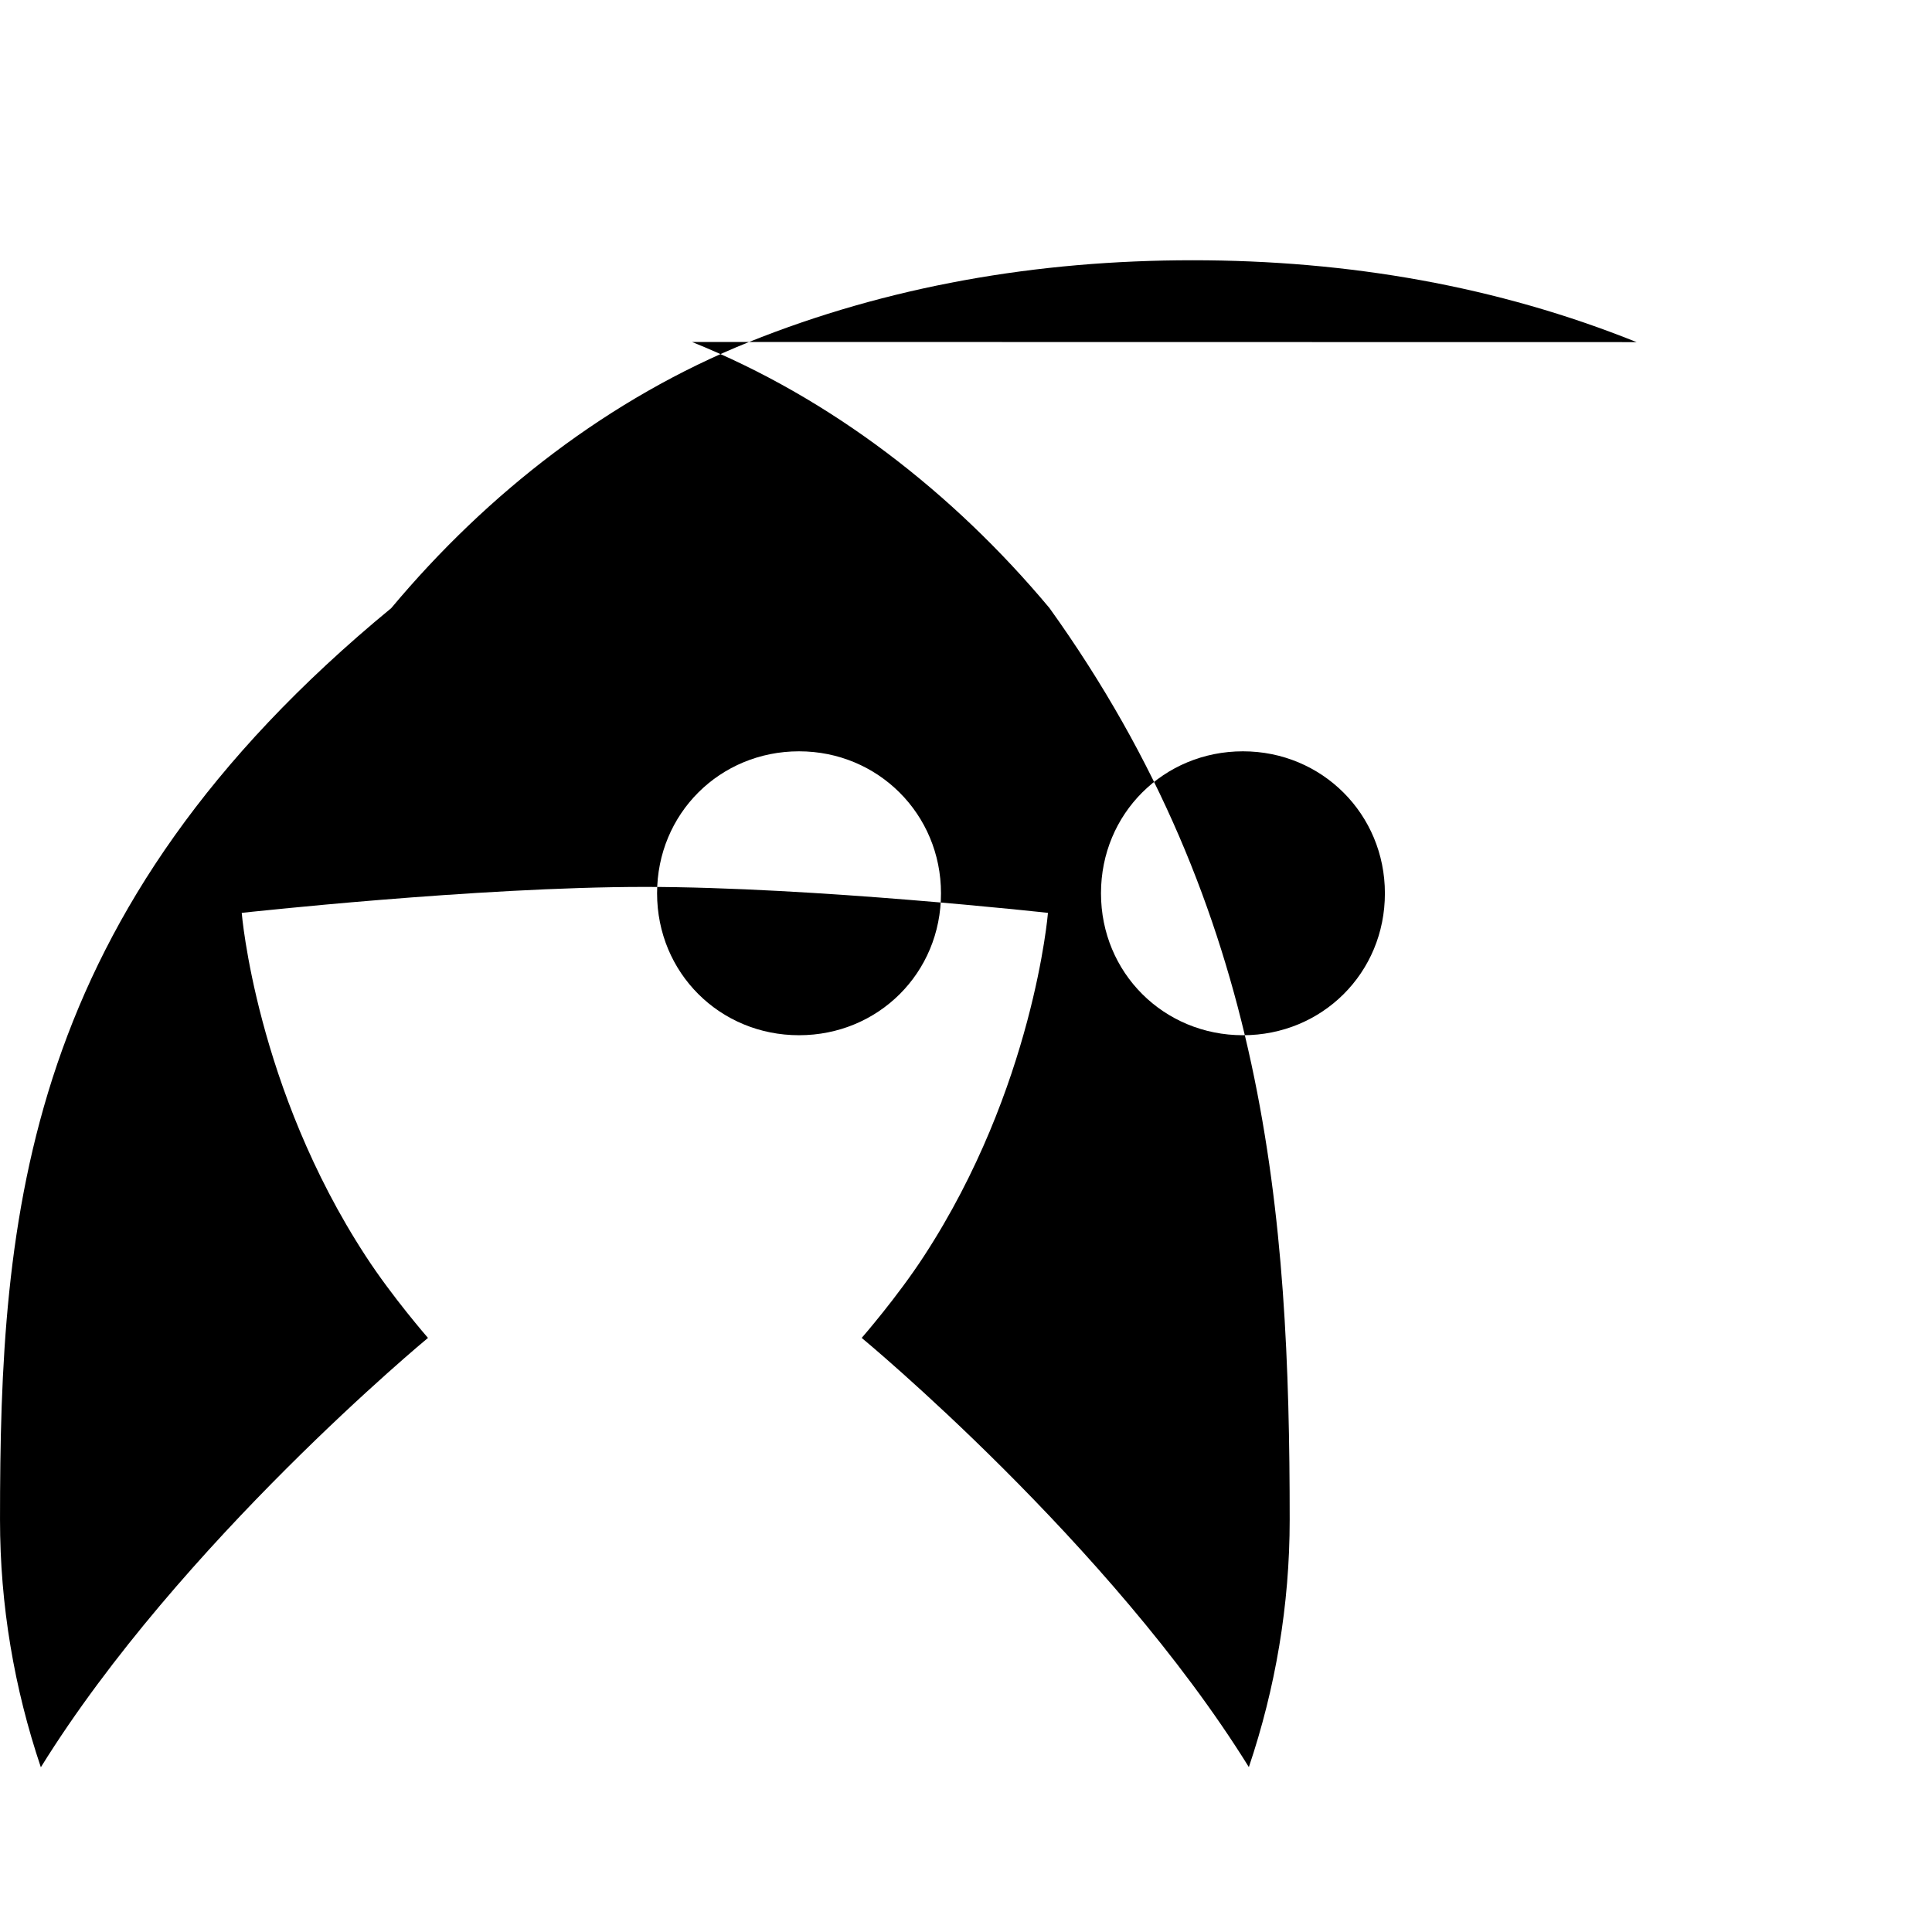 <svg xmlns="http://www.w3.org/2000/svg" width="1em" height="1em" viewBox="0 0 256 198" fill="currentColor">
  <path d="M216.856 16.333c-18.428-7.41-38.16-10.848-58.825-10.848-20.664 0-40.396 3.438-58.824 10.848-18.428 7.41-34.572 19.95-47.362 35.244C2.943 91.84.002 132.11.002 172.38c0 11.33 1.88 22.31 5.41 32.79C23.84 175.44 56.71 148.28 56.71 148.28s-4.72-5.41-8.25-10.84c-14.55-22.3-16.43-45.48-16.43-45.48s31.12-3.44 53.41-3.44c22.3 0 53.42 3.44 53.42 3.44s-1.88 23.18-16.43 45.48c-3.53 5.43-8.25 10.84-8.25 10.84s32.87 27.16 51.3 56.87c3.53-10.48 5.41-21.46 5.41-32.79 0-40.27-2.94-80.54-31.84-120.804-12.79-15.294-28.934-27.834-47.362-35.244zm-110.98 91.84c-10.48 0-18.81-8.25-18.81-18.81s8.33-18.81 18.81-18.81c10.48 0 18.81 8.33 18.81 18.81.01 10.56-8.32 18.81-18.81 18.81zm58.82 0c-10.48 0-18.81-8.25-18.81-18.81s8.33-18.81 18.81-18.81c10.48 0 18.81 8.33 18.81 18.81.01 10.56-8.32 18.81-18.81 18.81z"/>
</svg>
